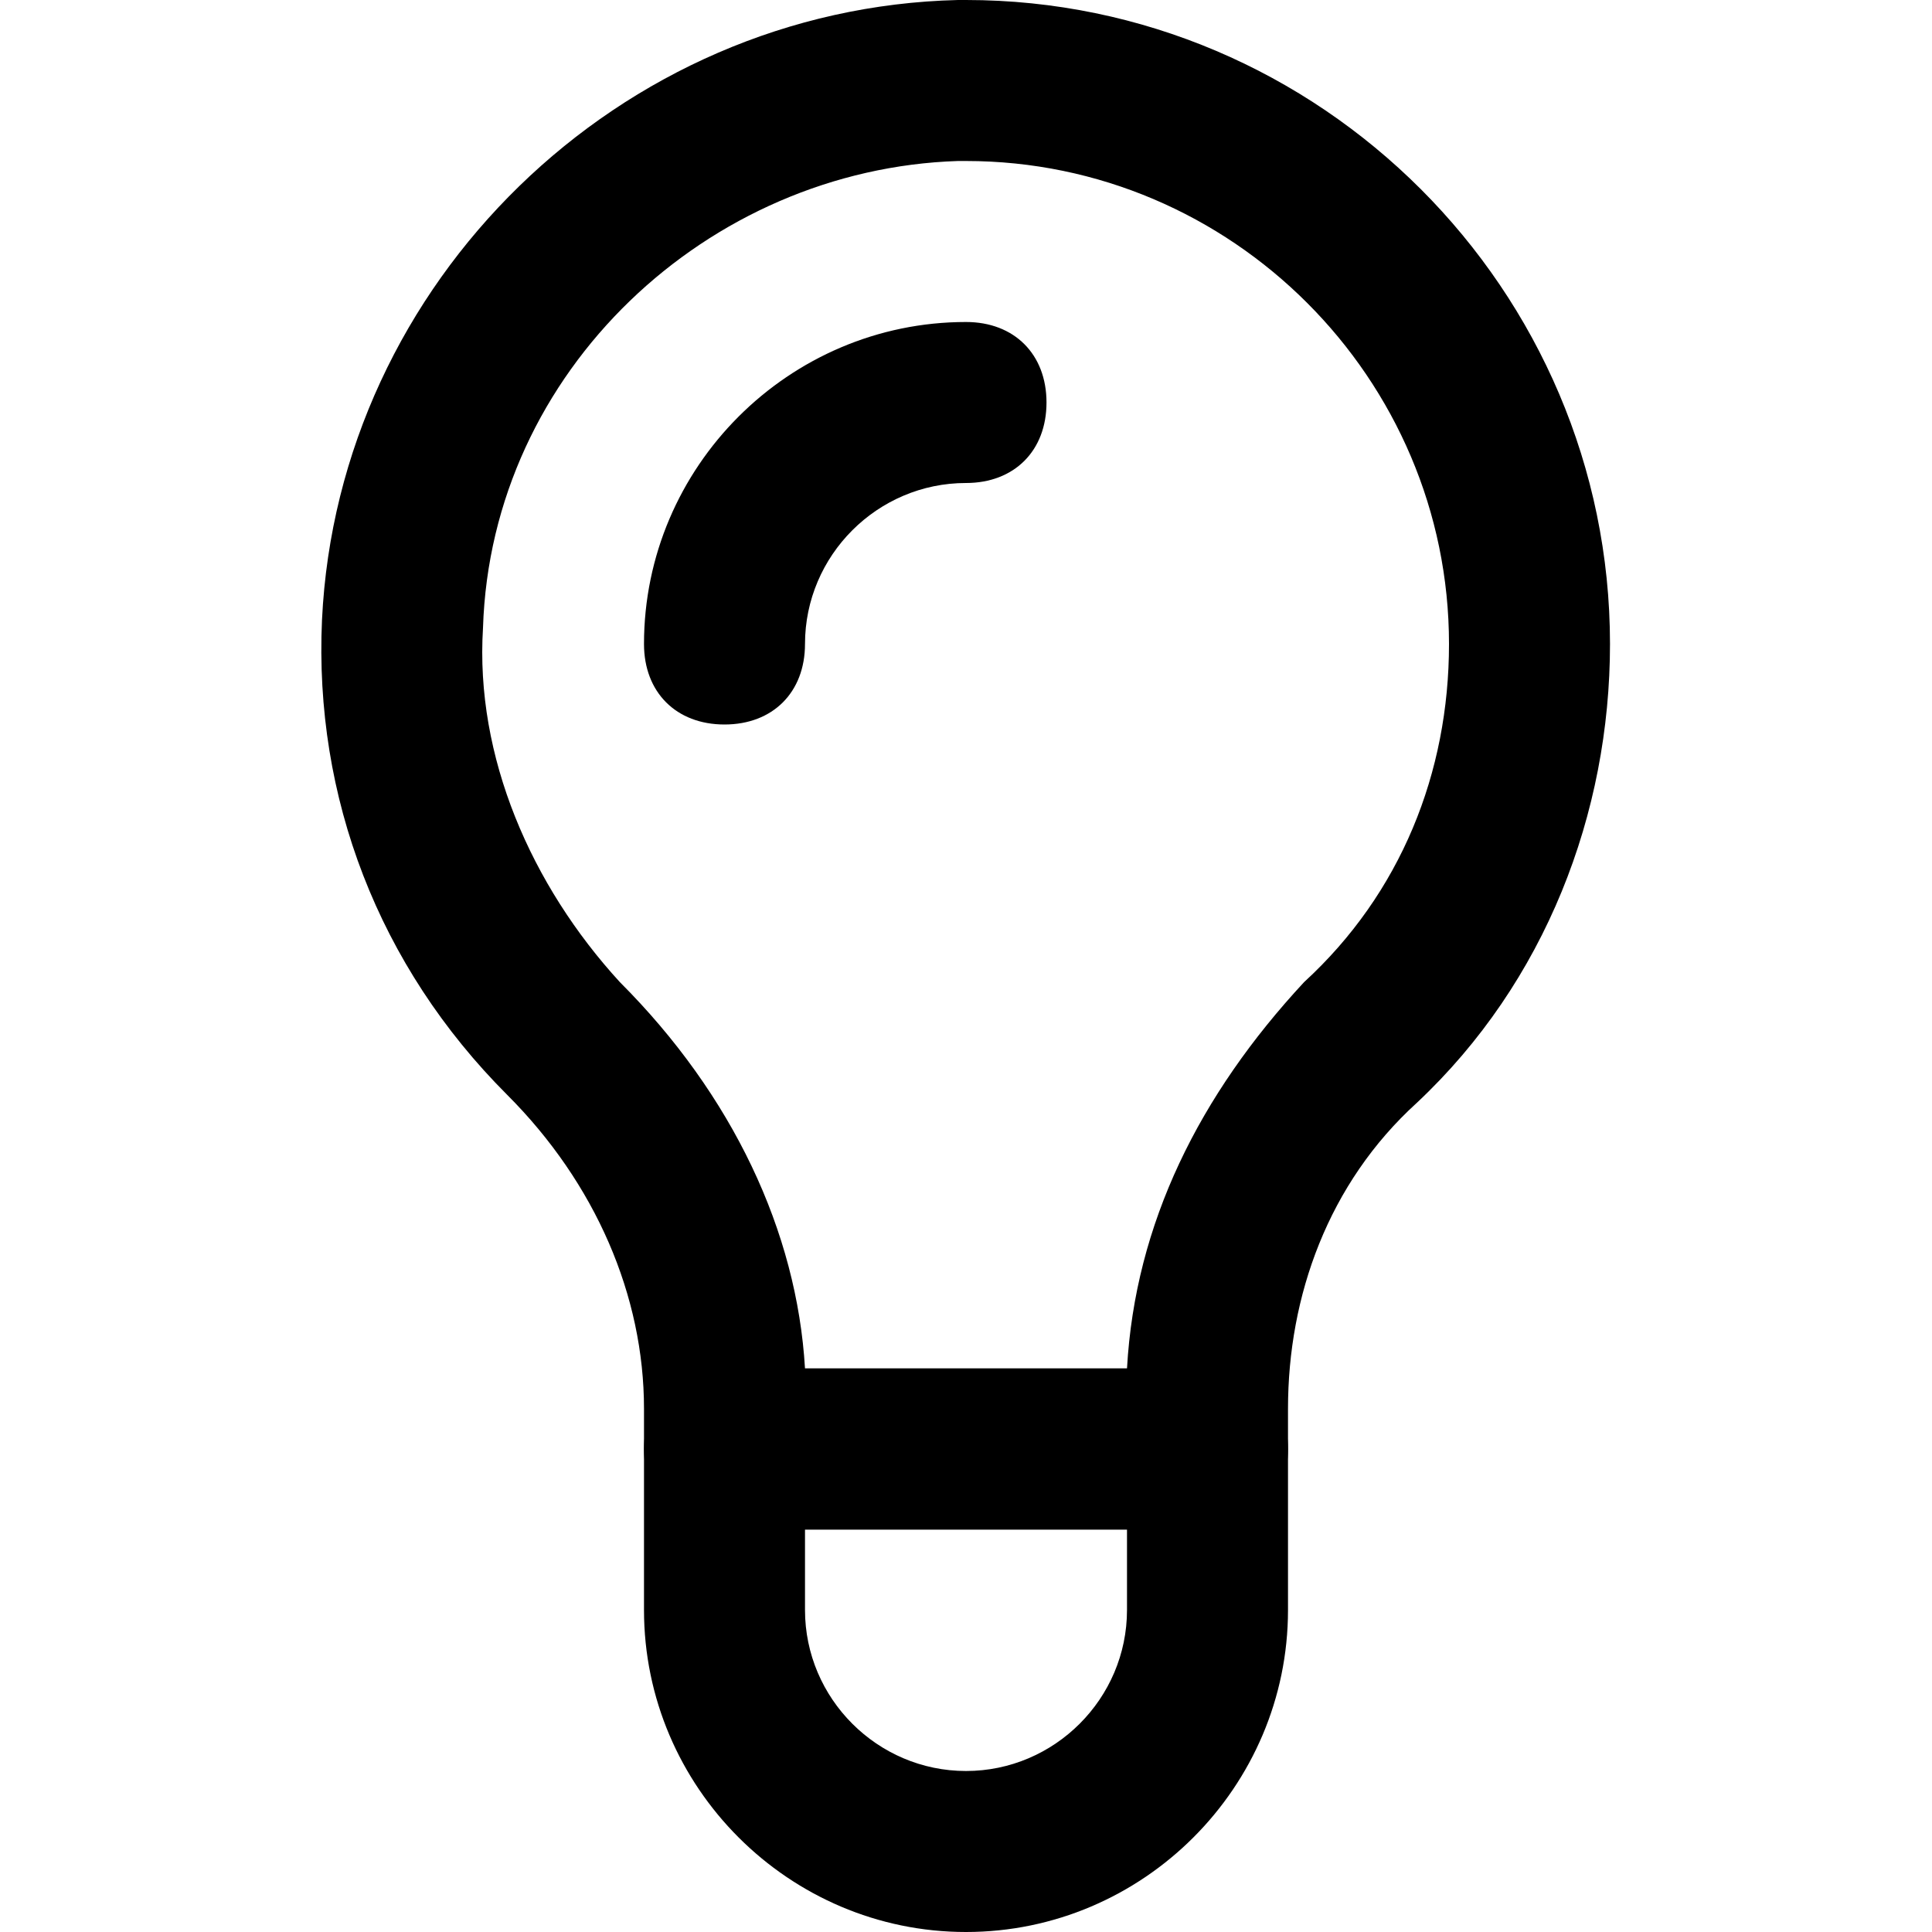 <?xml version="1.0" standalone="no"?><!DOCTYPE svg PUBLIC "-//W3C//DTD SVG 1.1//EN" "http://www.w3.org/Graphics/SVG/1.1/DTD/svg11.dtd"><svg t="1521859793422" class="icon" style="" viewBox="0 0 1024 1024" version="1.1" xmlns="http://www.w3.org/2000/svg" p-id="3497" xmlns:xlink="http://www.w3.org/1999/xlink" width="64" height="64"><defs><style type="text/css"></style></defs><path d="M640 810.667 384 810.667c-25.6 0-42.667-17.067-42.667-42.667l0-21.333c0-59.733-25.6-119.467-72.533-166.4C200.533 512 166.4 422.4 170.667 328.533 179.2 149.333 328.533 4.267 507.733 0L512 0c187.733 0 341.333 153.6 341.333 341.333 0 89.6-34.133 179.2-102.4 243.2-46.933 42.667-68.267 102.4-68.267 162.133L682.667 768C682.667 793.6 665.6 810.667 640 810.667zM426.667 725.333l170.667 0c4.267-76.8 38.4-145.067 93.867-204.8C742.4 473.6 768 409.6 768 341.333c0-140.8-115.2-256-256-256l-4.267 0C375.467 89.6 260.267 196.267 256 332.8 251.733 401.067 281.6 469.333 328.533 520.533 388.267 580.267 422.4 652.8 426.667 725.333z" p-id="3498"></path><path d="M512 1024 512 1024c-93.867 0-170.667-76.8-170.667-170.667l0-85.333c0-25.6 17.067-42.667 42.667-42.667l256 0c25.6 0 42.667 17.067 42.667 42.667l0 85.333C682.667 947.2 605.867 1024 512 1024zM426.667 810.667l0 42.667c0 46.933 38.4 85.333 85.333 85.333L512 938.667c46.933 0 85.333-38.4 85.333-85.333l0-42.667L426.667 810.667z" p-id="3499"></path><path d="M384 384C358.4 384 341.333 366.933 341.333 341.333c0-93.867 76.8-170.667 170.667-170.667 25.6 0 42.667 17.067 42.667 42.667s-17.067 42.667-42.667 42.667c-46.933 0-85.333 38.4-85.333 85.333C426.667 366.933 409.6 384 384 384z" p-id="3500"></path></svg>
